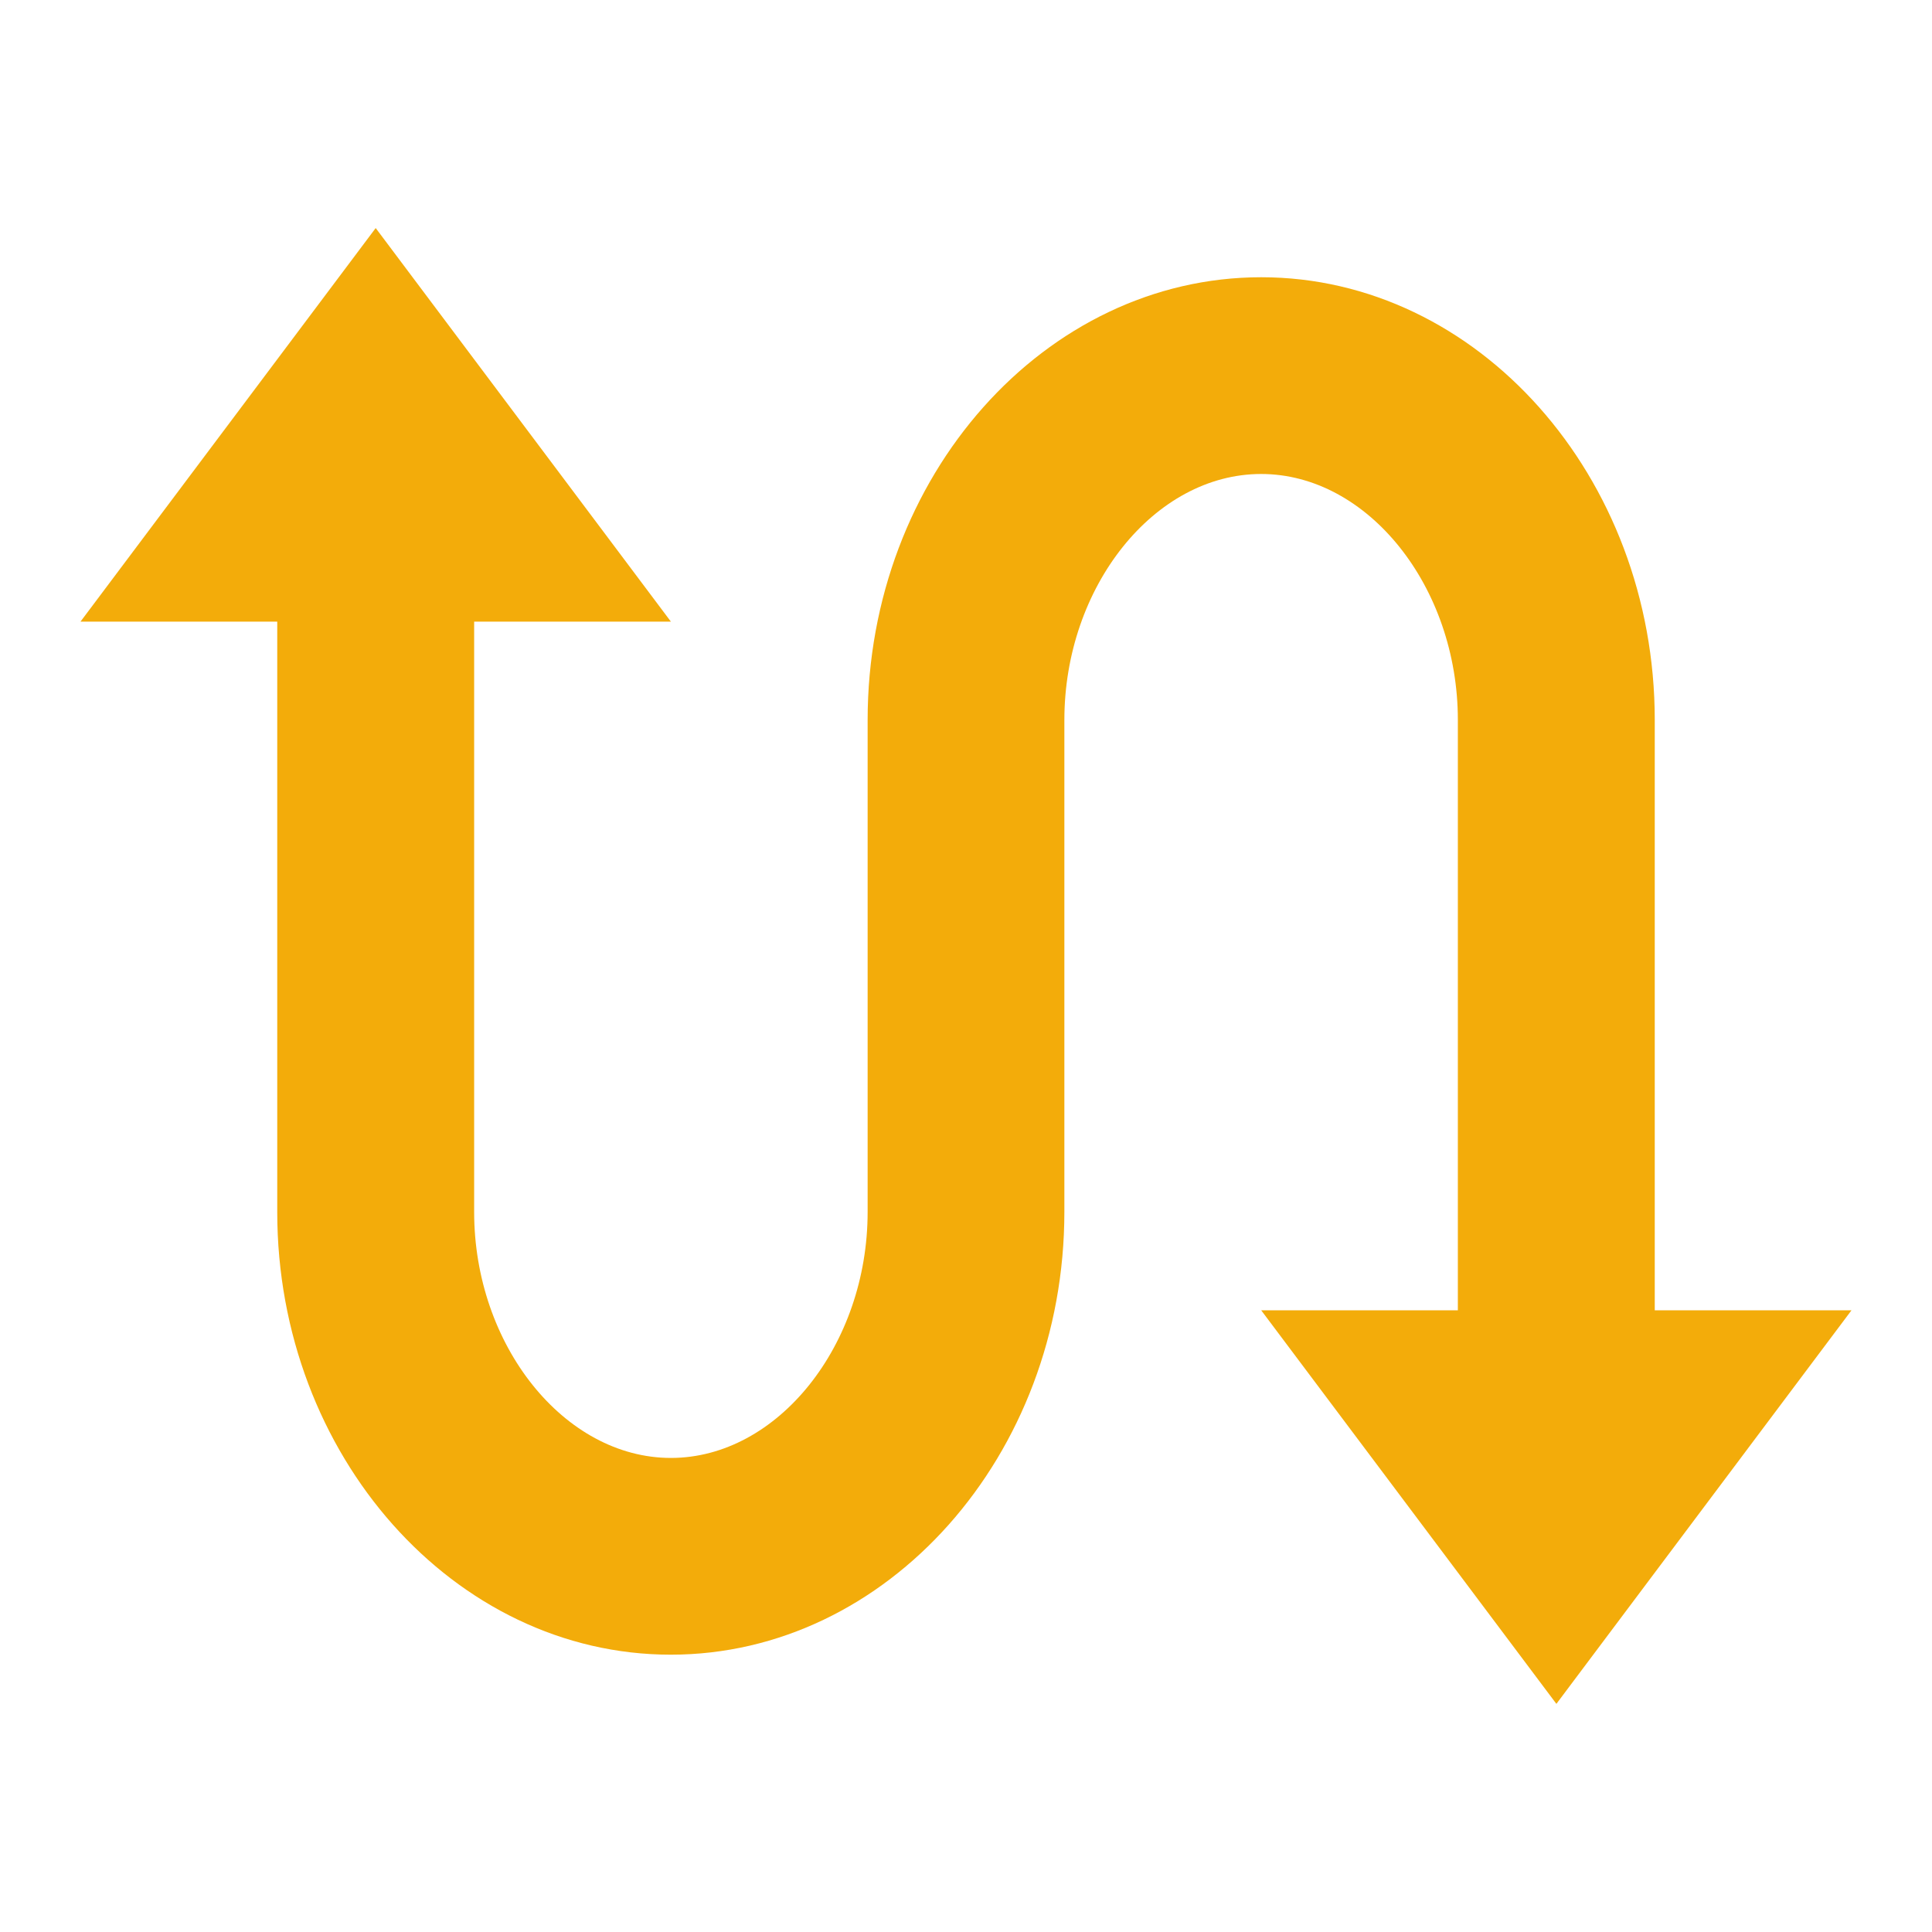 <svg xmlns="http://www.w3.org/2000/svg" xmlns:xlink="http://www.w3.org/1999/xlink" width="24" height="24" viewBox="0 0 24 24">
  <defs>
    <clipPath id="clip-path">
      <rect id="Rectangle_62410" data-name="Rectangle 62410" width="24" height="24" transform="translate(1856 415)" fill="#f3ac0a" stroke="#707070" stroke-width="1"/>
    </clipPath>
  </defs>
  <g id="联盟选择_反选" transform="translate(-1856 -415)" clip-path="url(#clip-path)">
    <g id="noun_inverter_78815" transform="translate(1852 409.333)">
      <path id="Path_51549" data-name="Path 51549" d="M24.556,21.944V14.611c0-3.025-2.2-5.5-4.889-5.5s-4.889,2.475-4.889,5.5v6.111c0,1.657-1.12,3.056-2.444,3.056s-2.444-1.4-2.444-3.056V13.389h2.444L8.667,8.5,5,13.389H7.444v7.333c0,3.025,2.2,5.5,4.889,5.5s4.889-2.475,4.889-5.5V14.611c0-1.657,1.119-3.056,2.444-3.056s2.444,1.4,2.444,3.056v7.333H19.667l3.667,4.889L27,21.944Z" fill="#f3ac0a"/>
    </g>
  </g>
</svg>
